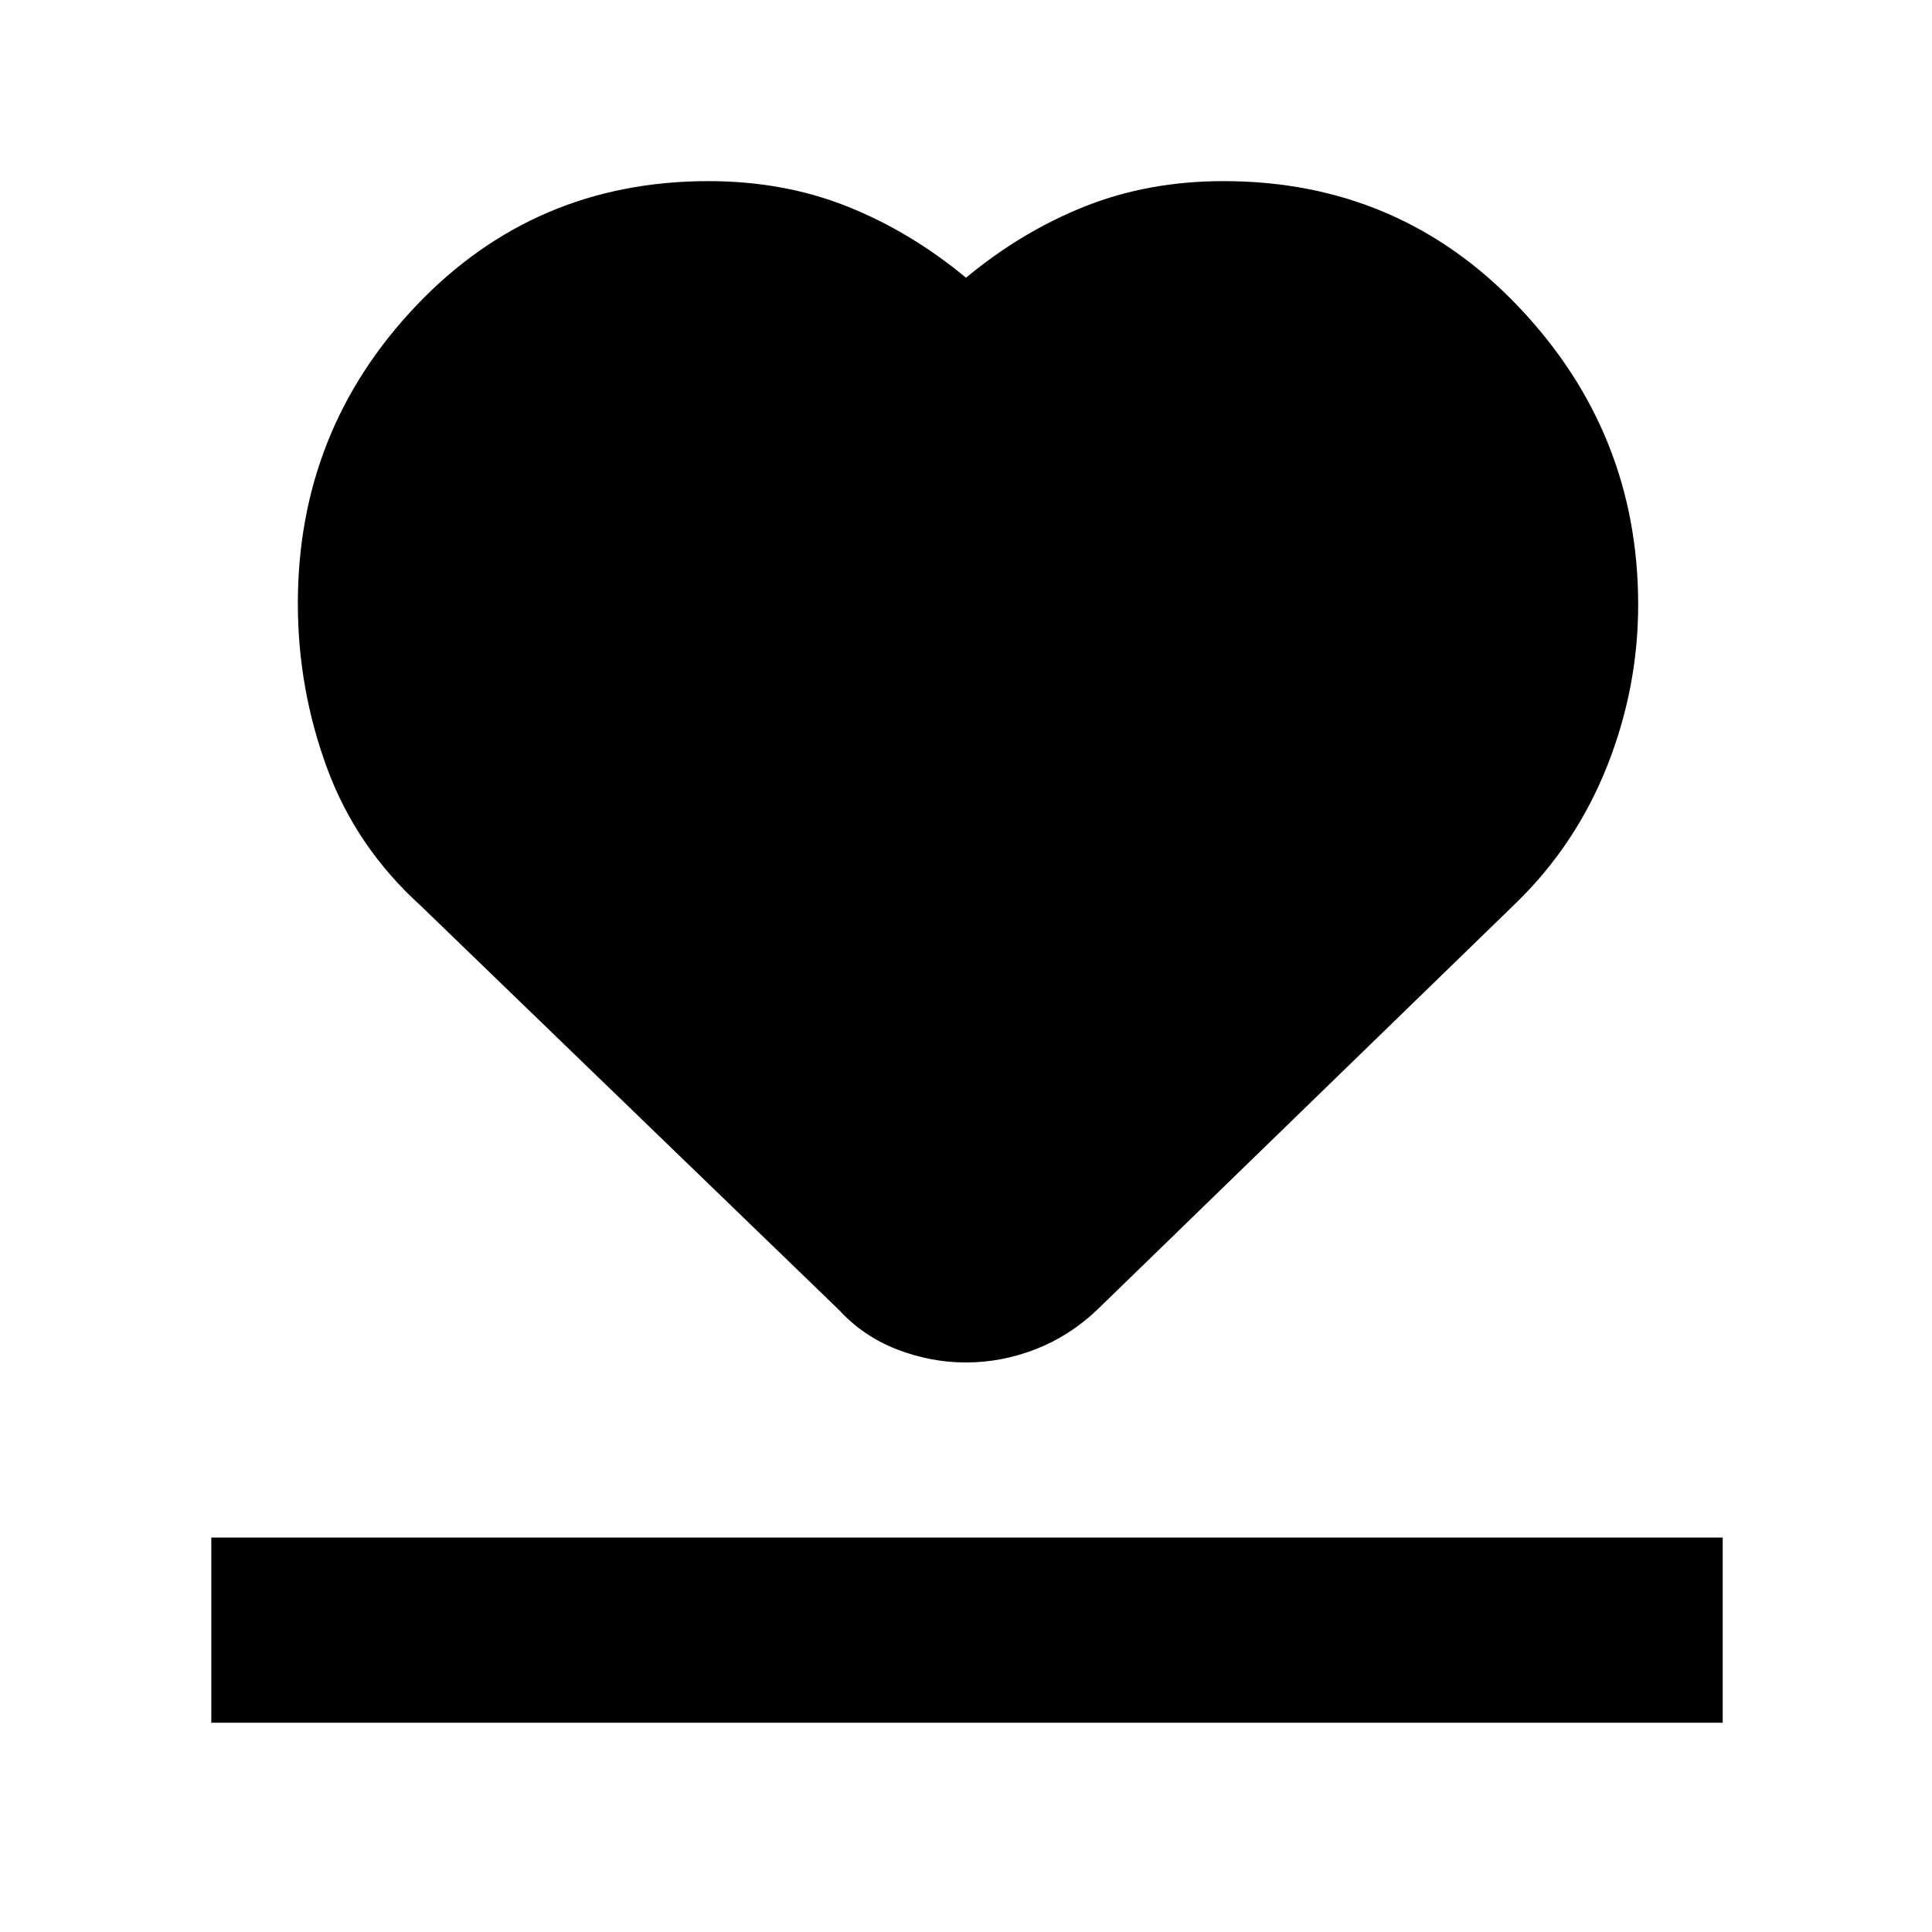 <svg xmlns="http://www.w3.org/2000/svg" height="48" viewBox="0 96 960 960" width="48"><path d="M105 952v-92h751v92H105Zm104-406q-32-29-46.5-68.381-14.5-39.382-14.5-81.784 0-86.1 58.825-147.968Q265.649 186 352 186q37.294 0 68.788 12.51Q452.283 211.02 480 234q27.717-22.98 59.212-35.49Q570.706 186 608 186q87.281 0 146.641 62.5Q814 311 814 396.507q0 41.096-15.295 79.824Q783.411 515.059 754 544L545 747q-13.763 13-30.619 19.5T479.99 773q-17.535 0-34.288-6.5Q428.949 760 417 747L209 546Z"/></svg>